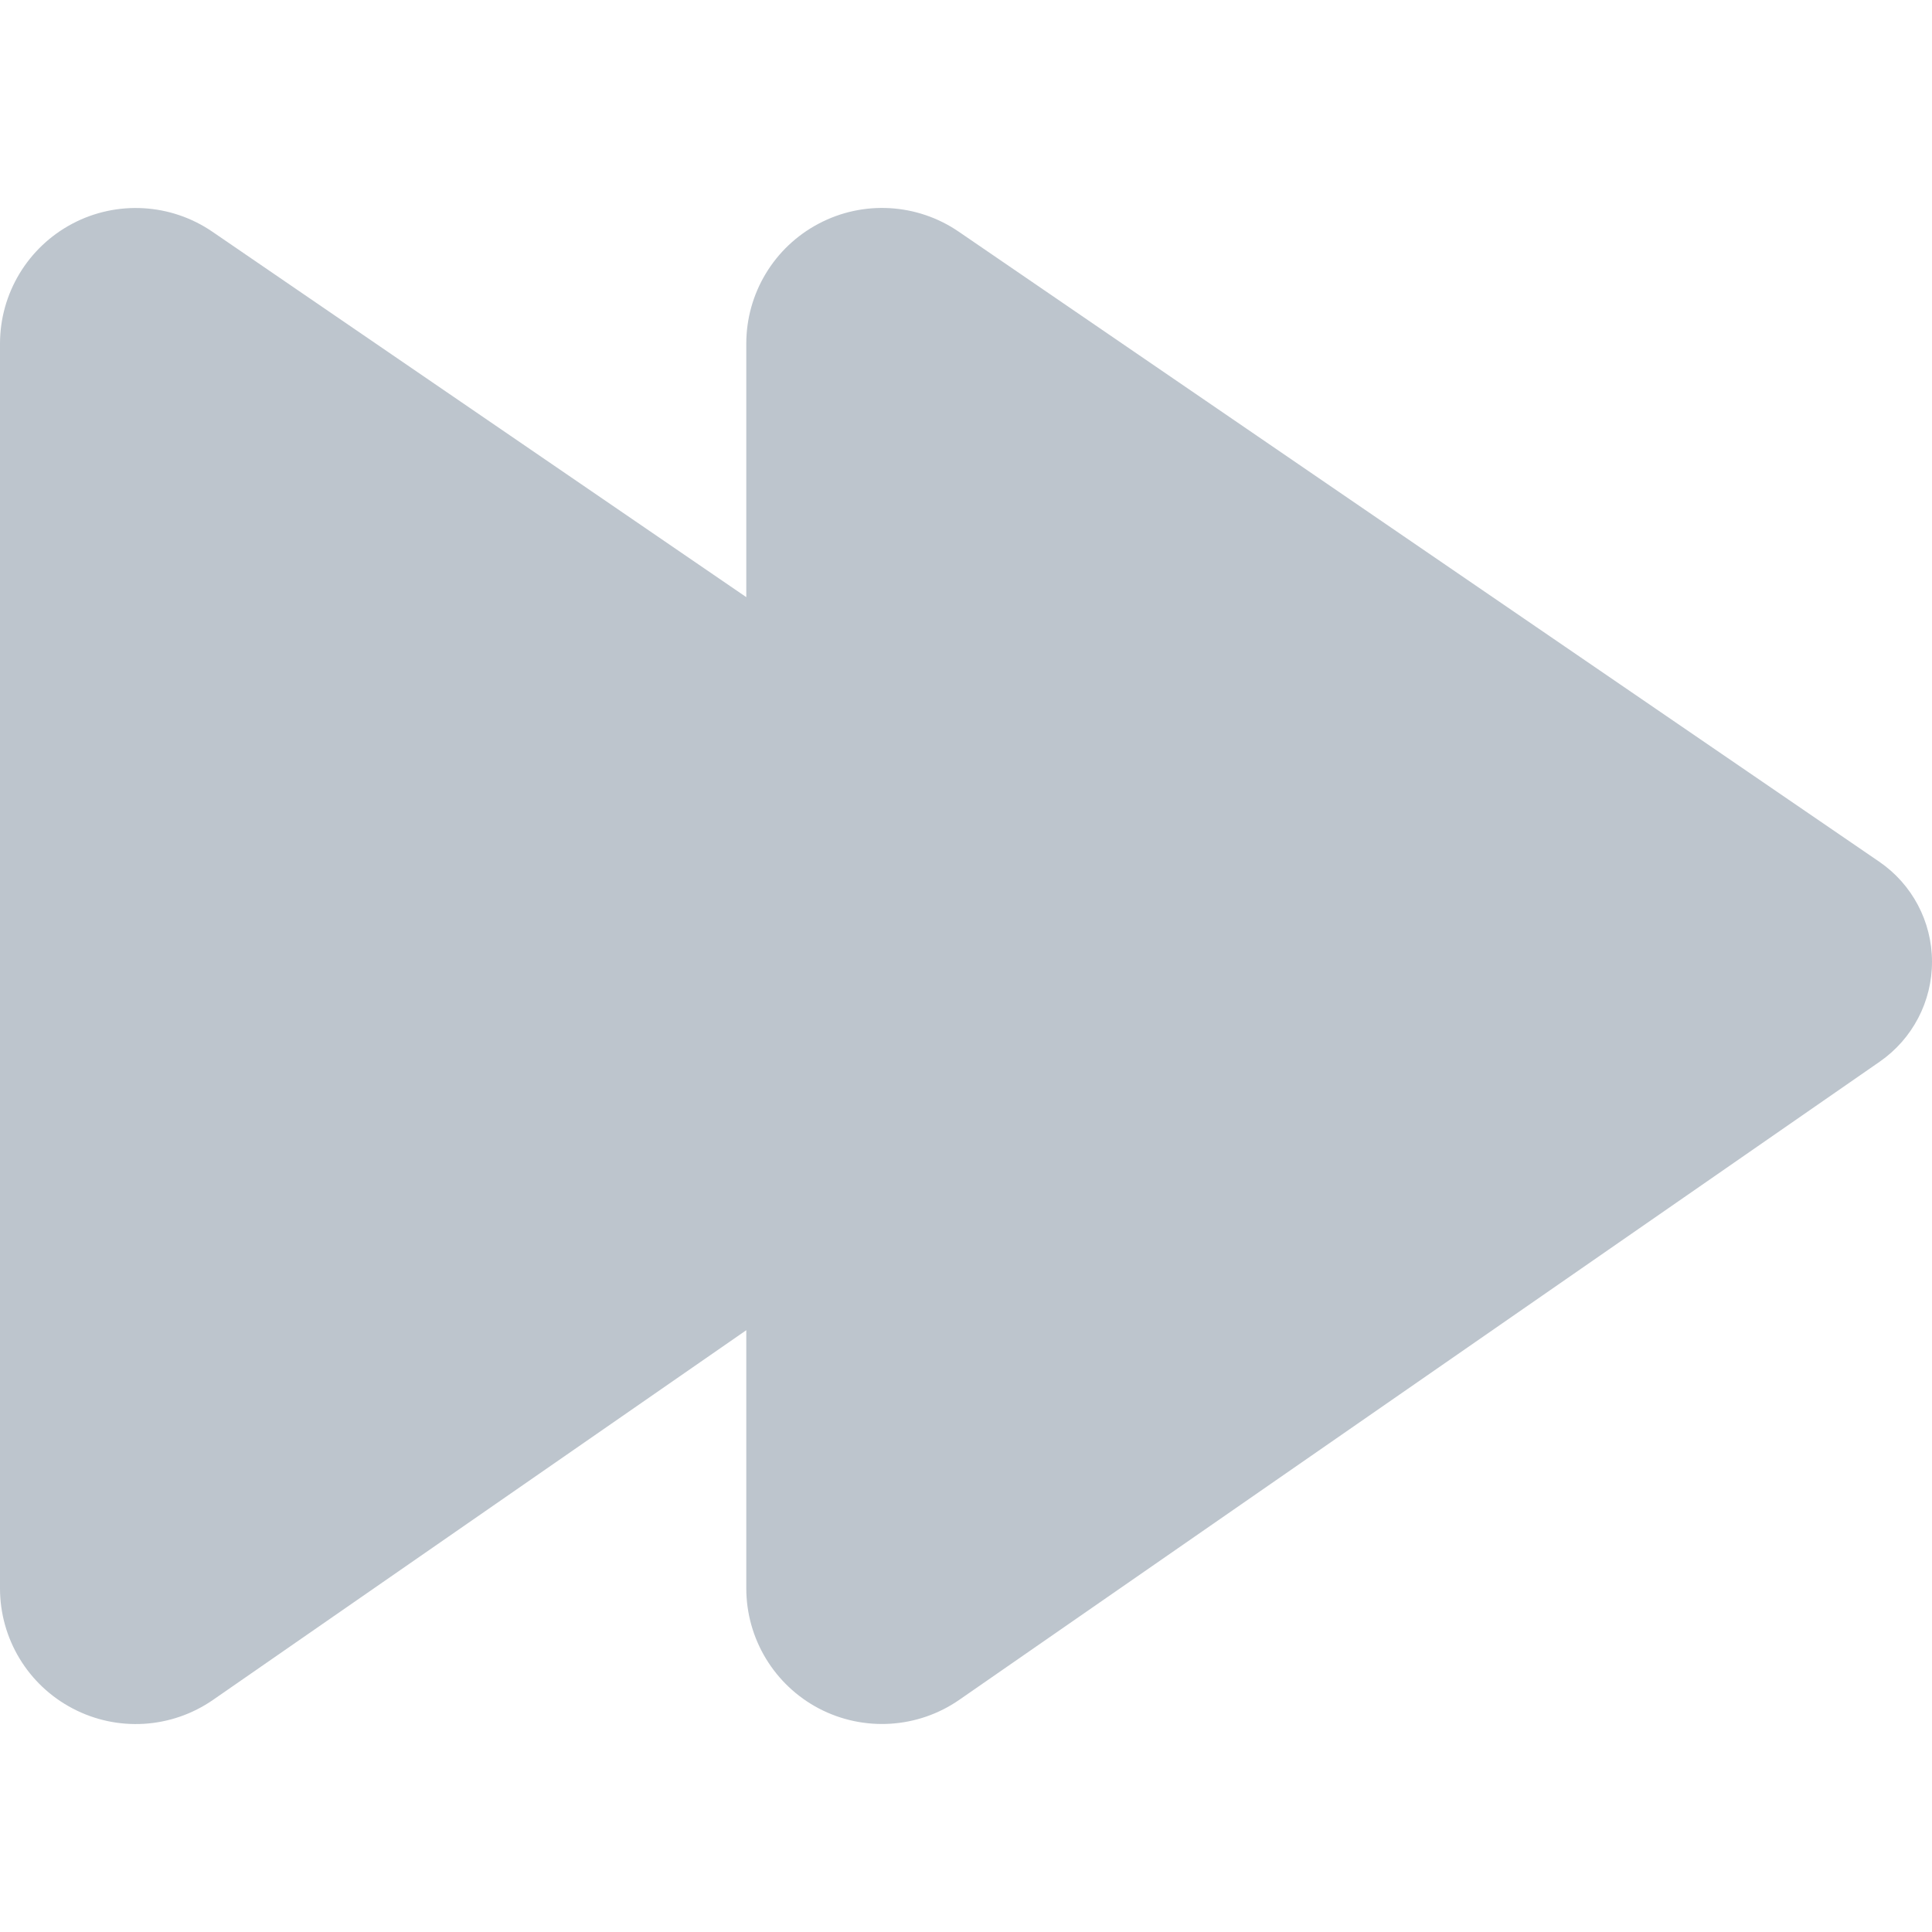 <?xml version="1.0" encoding="iso-8859-1"?>
<!-- Generator: Adobe Illustrator 18.0.0, SVG Export Plug-In . SVG Version: 6.00 Build 0)  -->
<!DOCTYPE svg PUBLIC "-//W3C//DTD SVG 1.1//EN" "http://www.w3.org/Graphics/SVG/1.1/DTD/svg11.dtd">
<svg xmlns="http://www.w3.org/2000/svg" xmlns:xlink="http://www.w3.org/1999/xlink" version="1.1" id="Capa_1" x="0px" y="0px" viewBox="0 0 380.125 380.125" style="enable-background:new 0 0 380.125 380.125;" xml:space="preserve" width="512px" height="512px">
<path id="XMLID_653_" d="M369.736,169.538L188.615,45.573c-8.171-5.586-18.775-6.201-27.532-1.57  c-8.771,4.617-14.25,13.713-14.25,23.608v49.878l-105.051-71.9C33.611,40,23.007,39.386,14.251,44.002  C5.477,48.636,0,57.731,0,67.627v244.879c0,9.942,5.511,19.053,14.327,23.654c8.803,4.617,19.422,3.955,27.594-1.709l104.912-72.73  v50.769c0,9.941,5.51,19.053,14.313,23.67c8.817,4.6,19.451,3.938,27.607-1.725L369.86,208.872  c6.447-4.477,10.294-11.85,10.265-19.698C380.11,181.309,376.215,173.969,369.736,169.538z" fill="#bdc5cd"/>
<g>
</g>
<g>
</g>
<g>
</g>
<g>
</g>
<g>
</g>
<g>
</g>
<g>
</g>
<g>
</g>
<g>
</g>
<g>
</g>
<g>
</g>
<g>
</g>
<g>
</g>
<g>
</g>
<g>
</g>
</svg>
